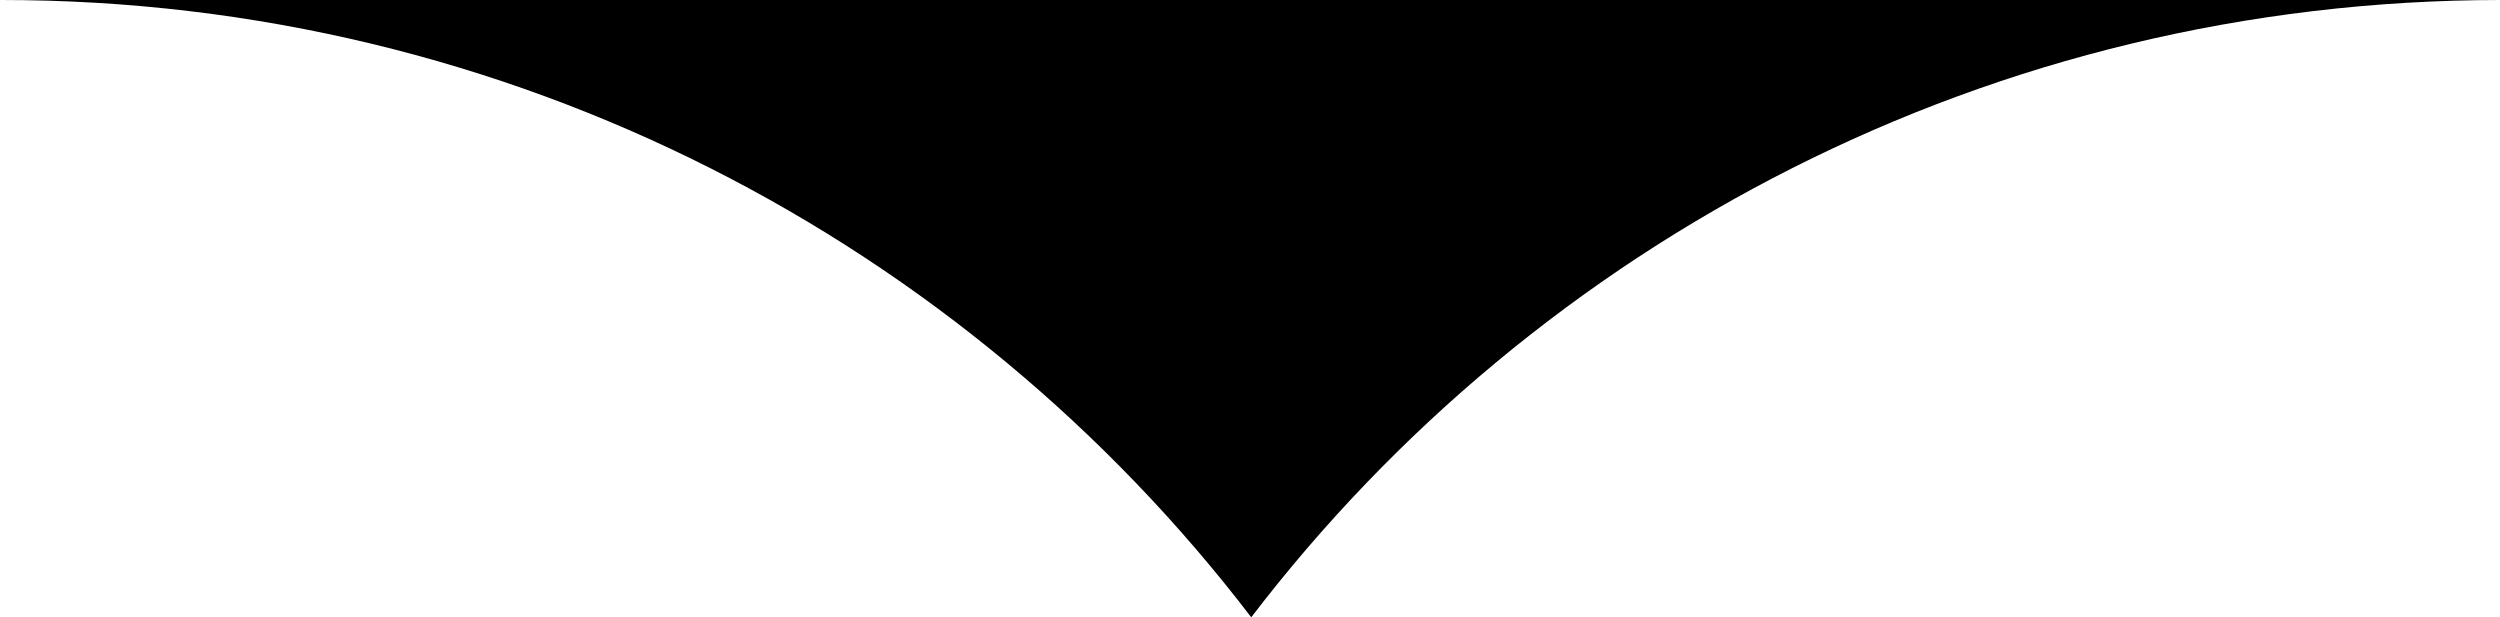 <?xml version="1.0" encoding="utf-8"?>
<!-- Generator: Adobe Illustrator 16.0.0, SVG Export Plug-In . SVG Version: 6.00 Build 0)  -->
<!DOCTYPE svg PUBLIC "-//W3C//DTD SVG 1.1//EN" "http://www.w3.org/Graphics/SVG/1.1/DTD/svg11.dtd">
<svg version="1.1" id="Layer_1" xmlns="http://www.w3.org/2000/svg" xmlns:xlink="http://www.w3.org/1999/xlink" x="0px" y="0px"
	 width="162px" height="40px" viewBox="0 0 162 40" enable-background="new 0 0 162 40" xml:space="preserve">
<path d="M162.08,0h-162c33.044,0,62.41,15.69,81,40C99.669,15.69,129.035,0,162.08,0z"/>
</svg>
